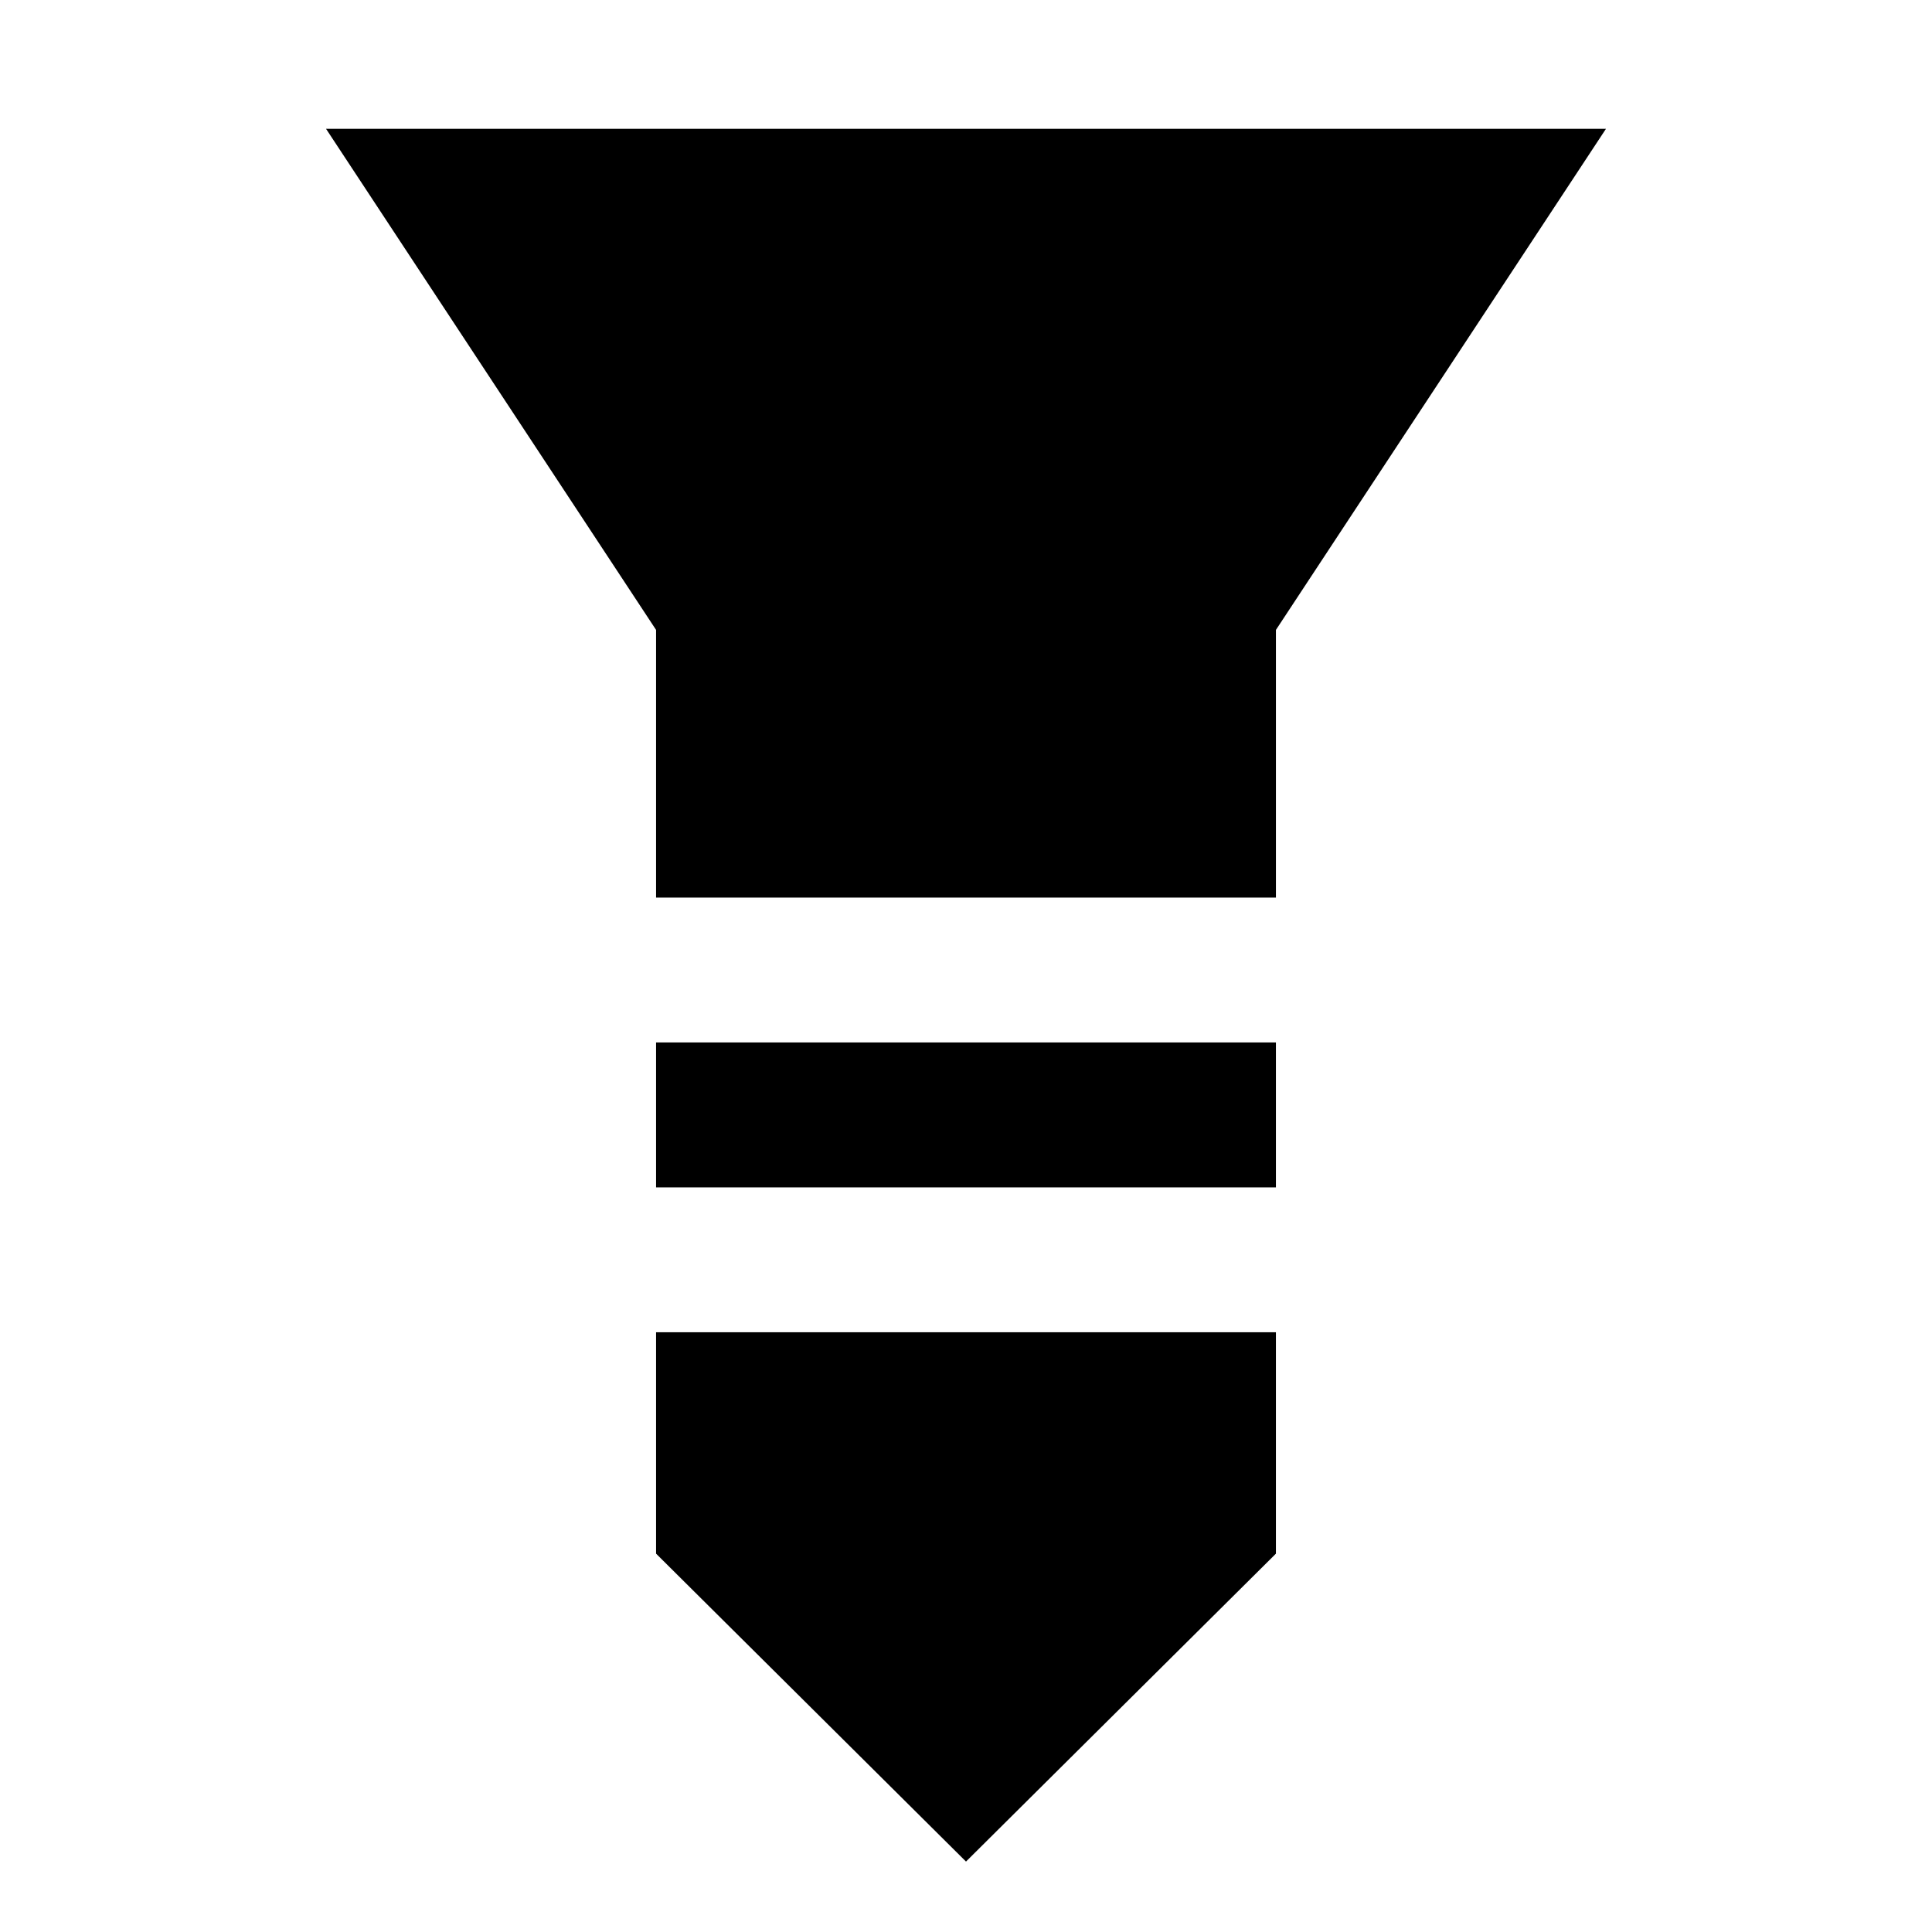 <svg xmlns="http://www.w3.org/2000/svg" height="20" viewBox="0 -960 960 960" width="20"><path d="M162-896h636L634-647v133H326v-133L162-896Zm164 454h308v72H326v-72Zm0 144h308v110L480-35 326-188v-110Z"/></svg>